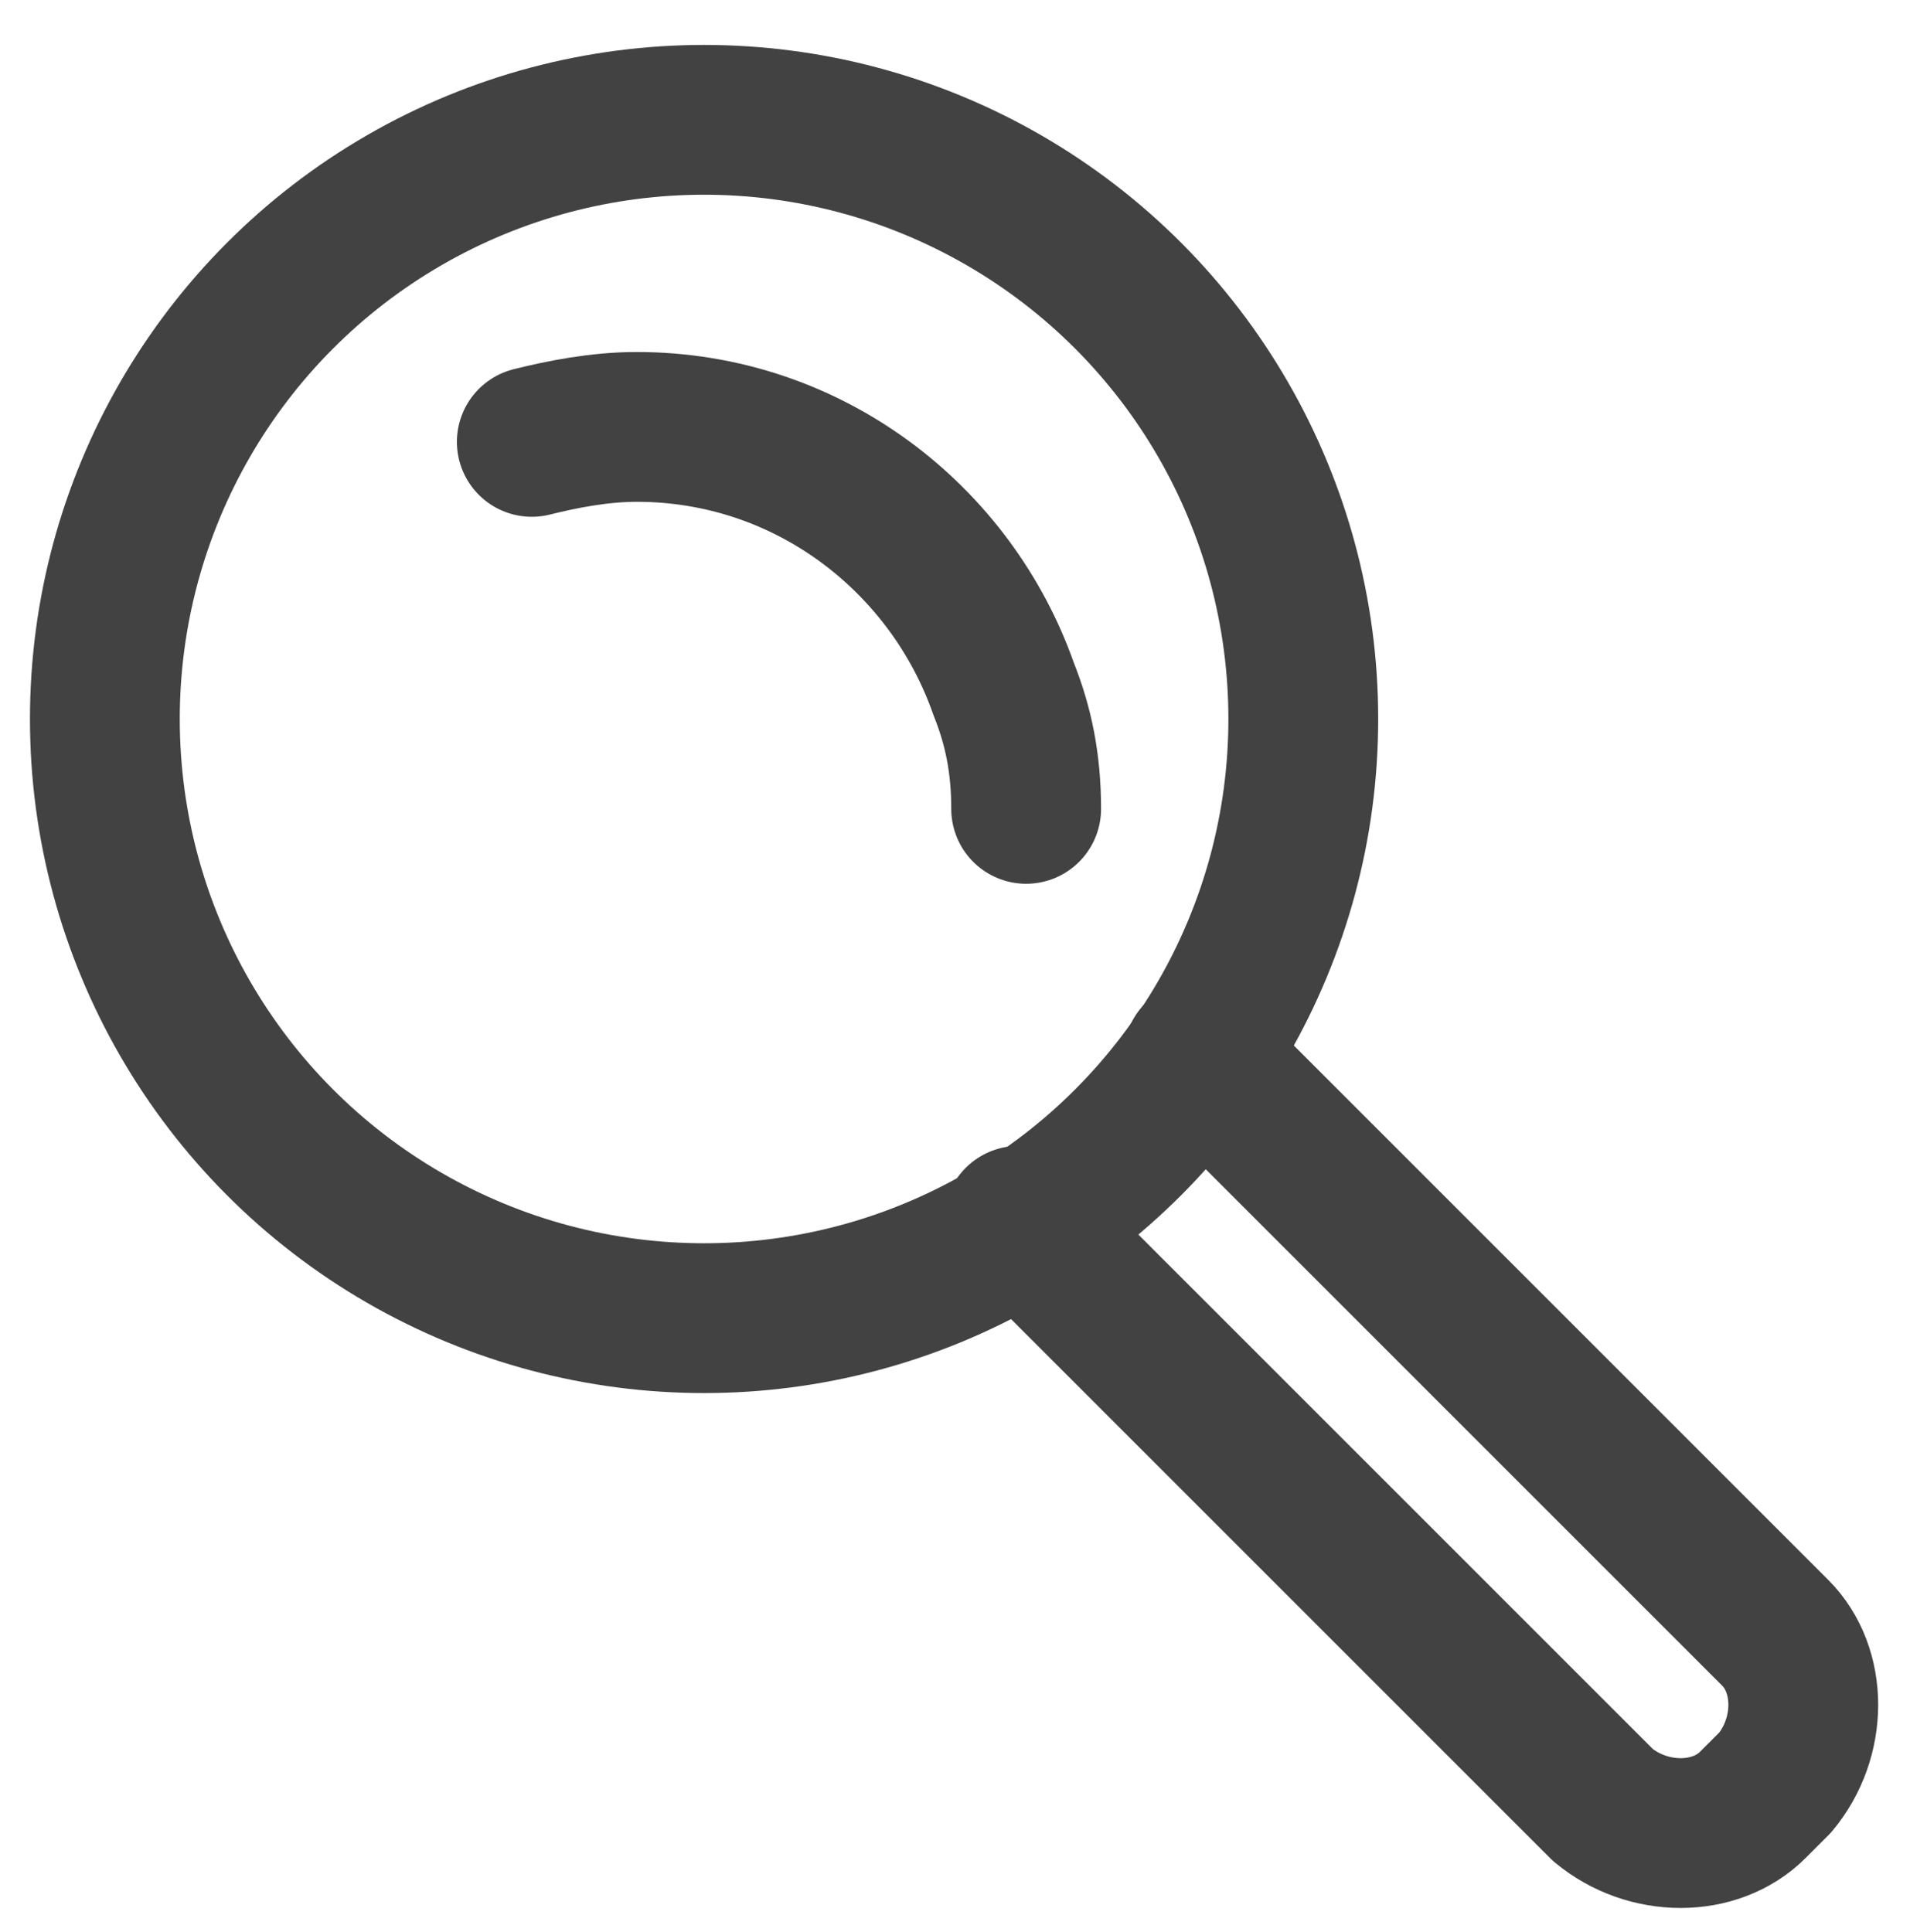 <?xml version="1.0" encoding="utf-8"?>
<!-- Generator: Adobe Illustrator 19.1.0, SVG Export Plug-In . SVG Version: 6.00 Build 0)  -->
<svg version="1.1" id="Layer_1" xmlns="http://www.w3.org/2000/svg" xmlns:xlink="http://www.w3.org/1999/xlink" x="0px" y="0px"
	 viewBox="0 0 25.5 25.8" style="enable-background:new 0 0 25.5 25.8;" xml:space="preserve">
<style type="text/css">
	.st0{fill:none;stroke:#424242;stroke-width:2;stroke-linecap:round;stroke-linejoin:round;stroke-miterlimit:10;}
</style>
<g>
	<ellipse class="st0" cx="9.4" cy="9.6" rx="8" ry="8"/>
	<path class="st0" d="M16,14.1l7.7,7.7c0.5,0.5,0.5,1.4,0,2l-0.3,0.3c-0.5,0.5-1.4,0.5-2,0l-7.8-7.8"/>
	<path class="st0" d="M7.1,5.9C7.5,5.8,8,5.7,8.5,5.7c2.3,0,4.2,1.5,4.9,3.5c0.2,0.5,0.3,1,0.3,1.6"/>
</g>
</svg>
